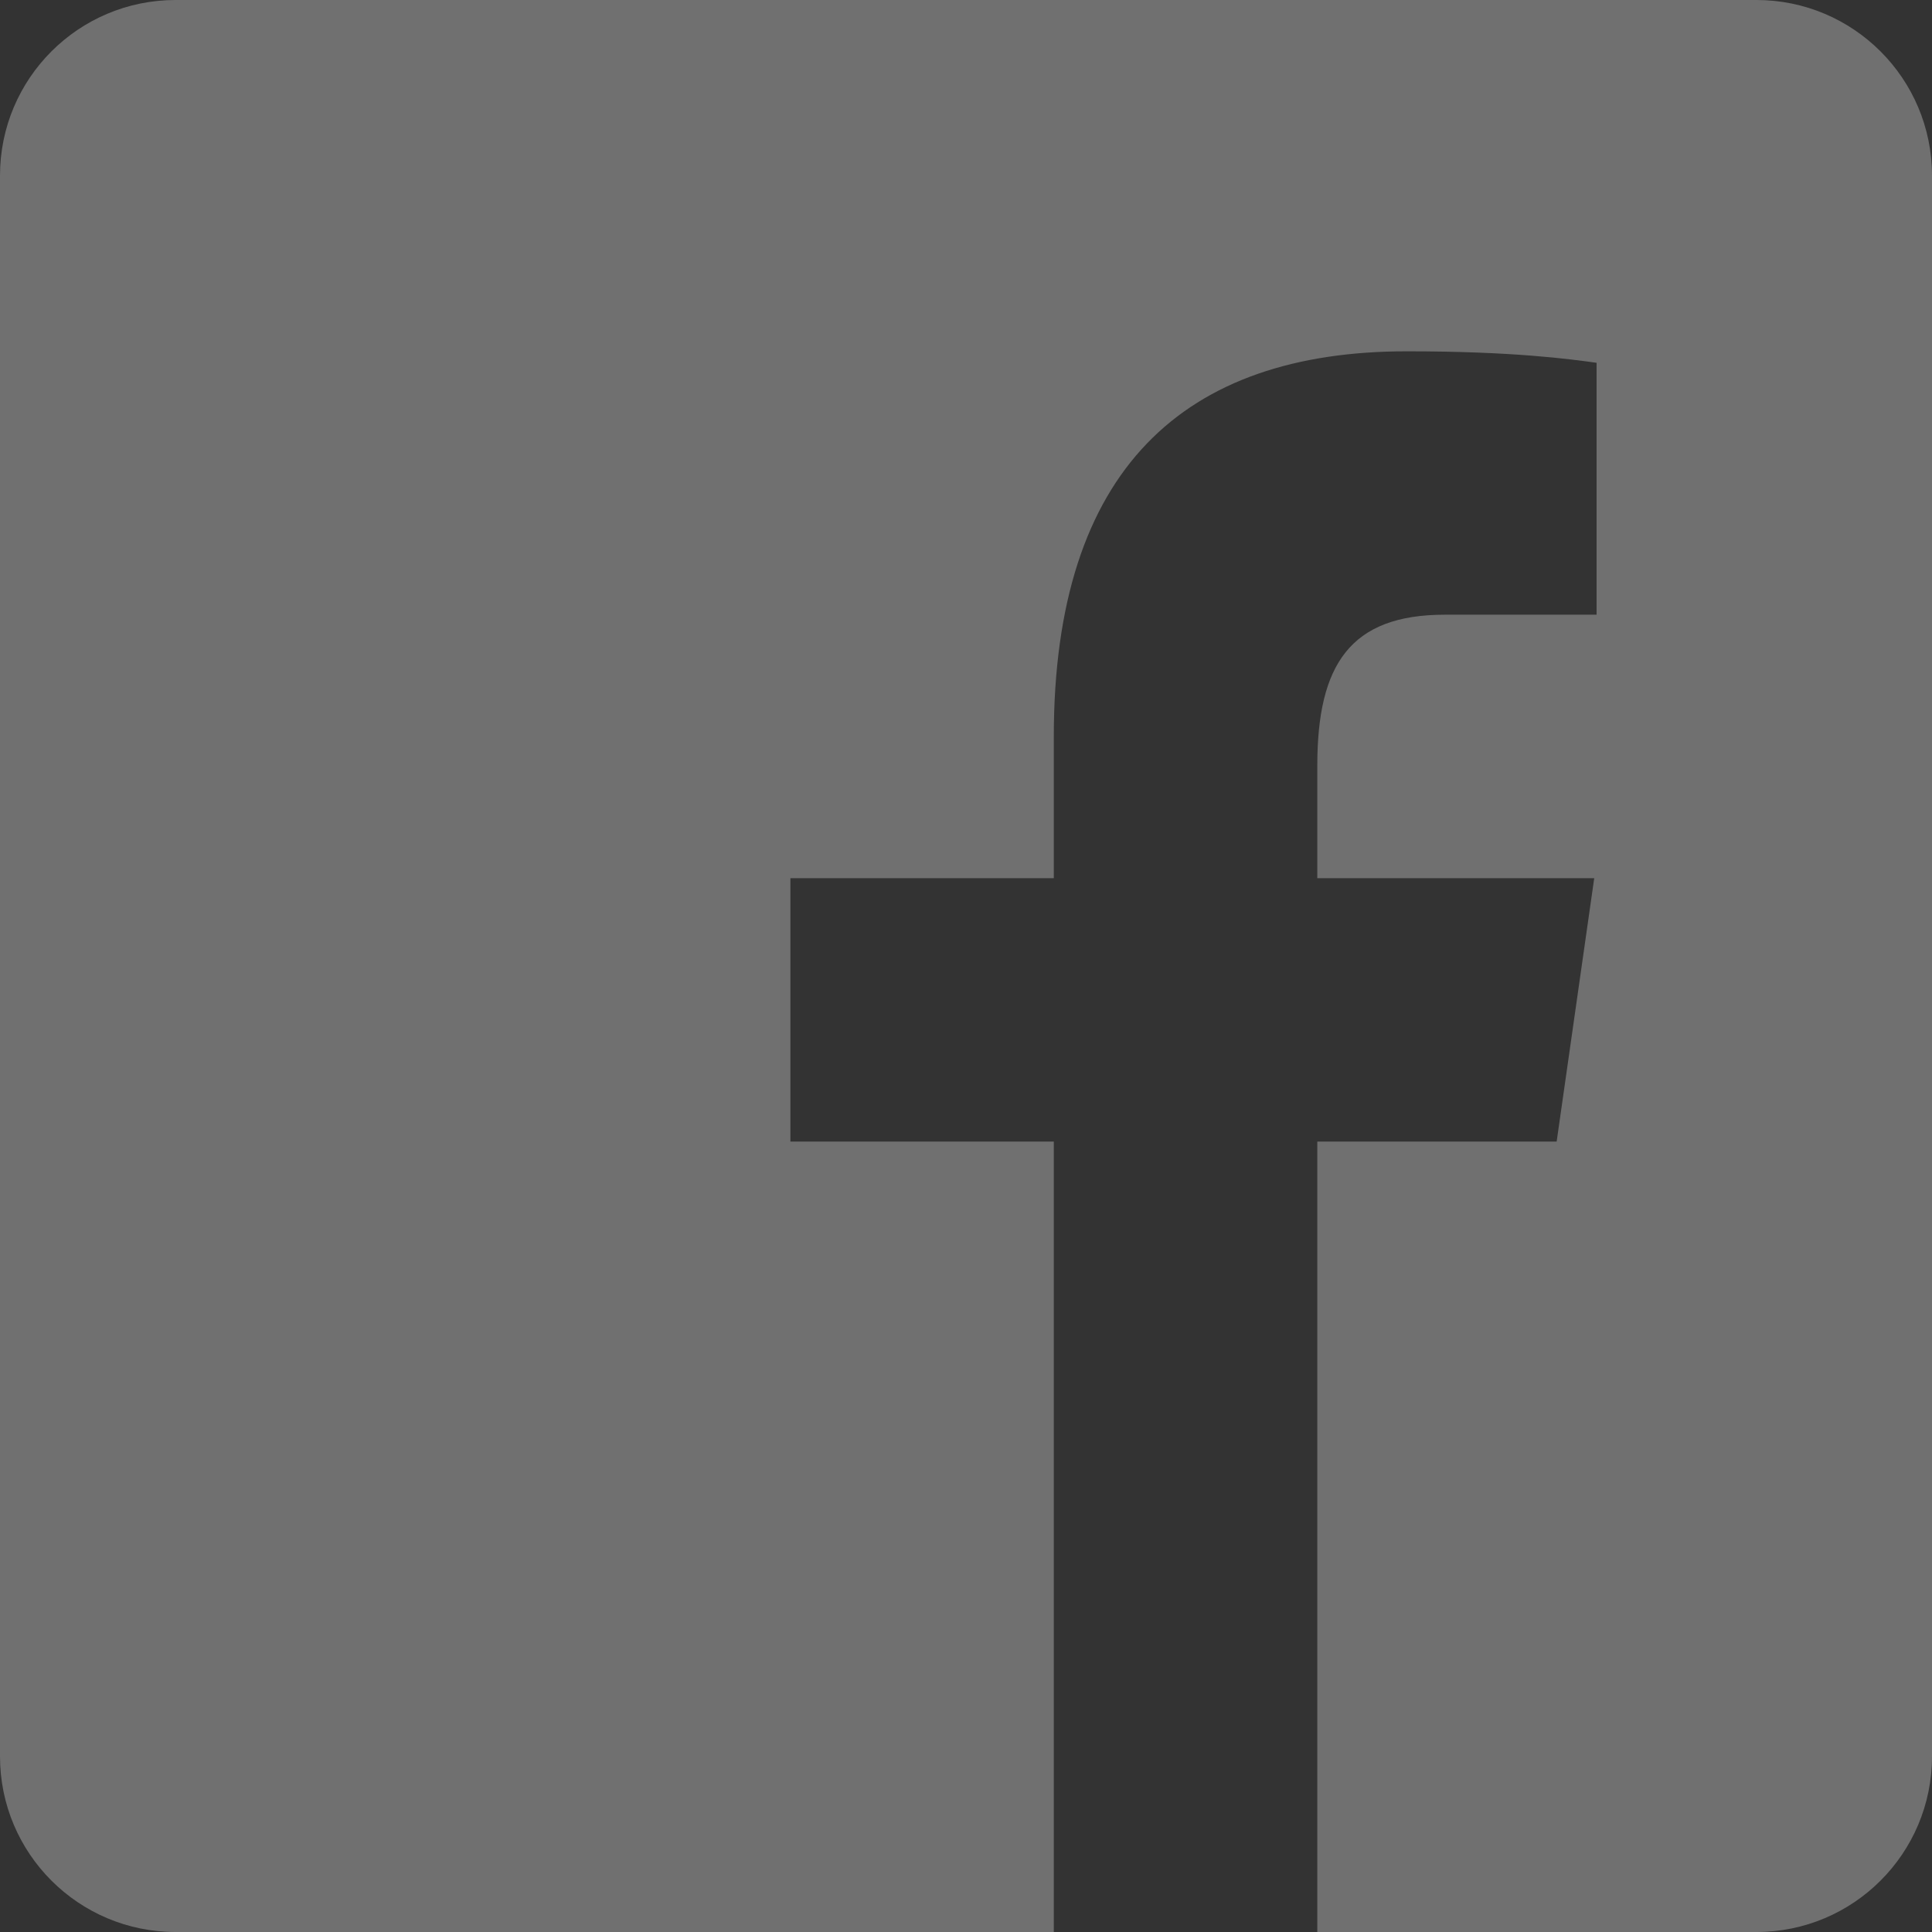 <svg width="18" height="18" viewBox="0 0 18 18" fill="none" xmlns="http://www.w3.org/2000/svg">
<rect x="0" y="0" width="18" height="18" fill="#333333" stroke="none"/>
<path opacity="0.3" d="M16.364 0H1.636C0.732 0 0 0.732 0 1.636V16.364C0 17.268 0.732 18 1.636 18H9.818V10.636H7.364V8.182H9.818V6.864C9.818 4.368 11.034 3.273 13.108 3.273C14.101 3.273 14.627 3.346 14.875 3.38V5.727H13.461C12.58 5.727 12.273 6.192 12.273 7.133V8.182H14.853L14.503 10.636H12.273V18H16.364C17.268 18 18 17.268 18 16.364V1.636C18 0.732 17.267 0 16.364 0Z" fill="white"/>
</svg>
